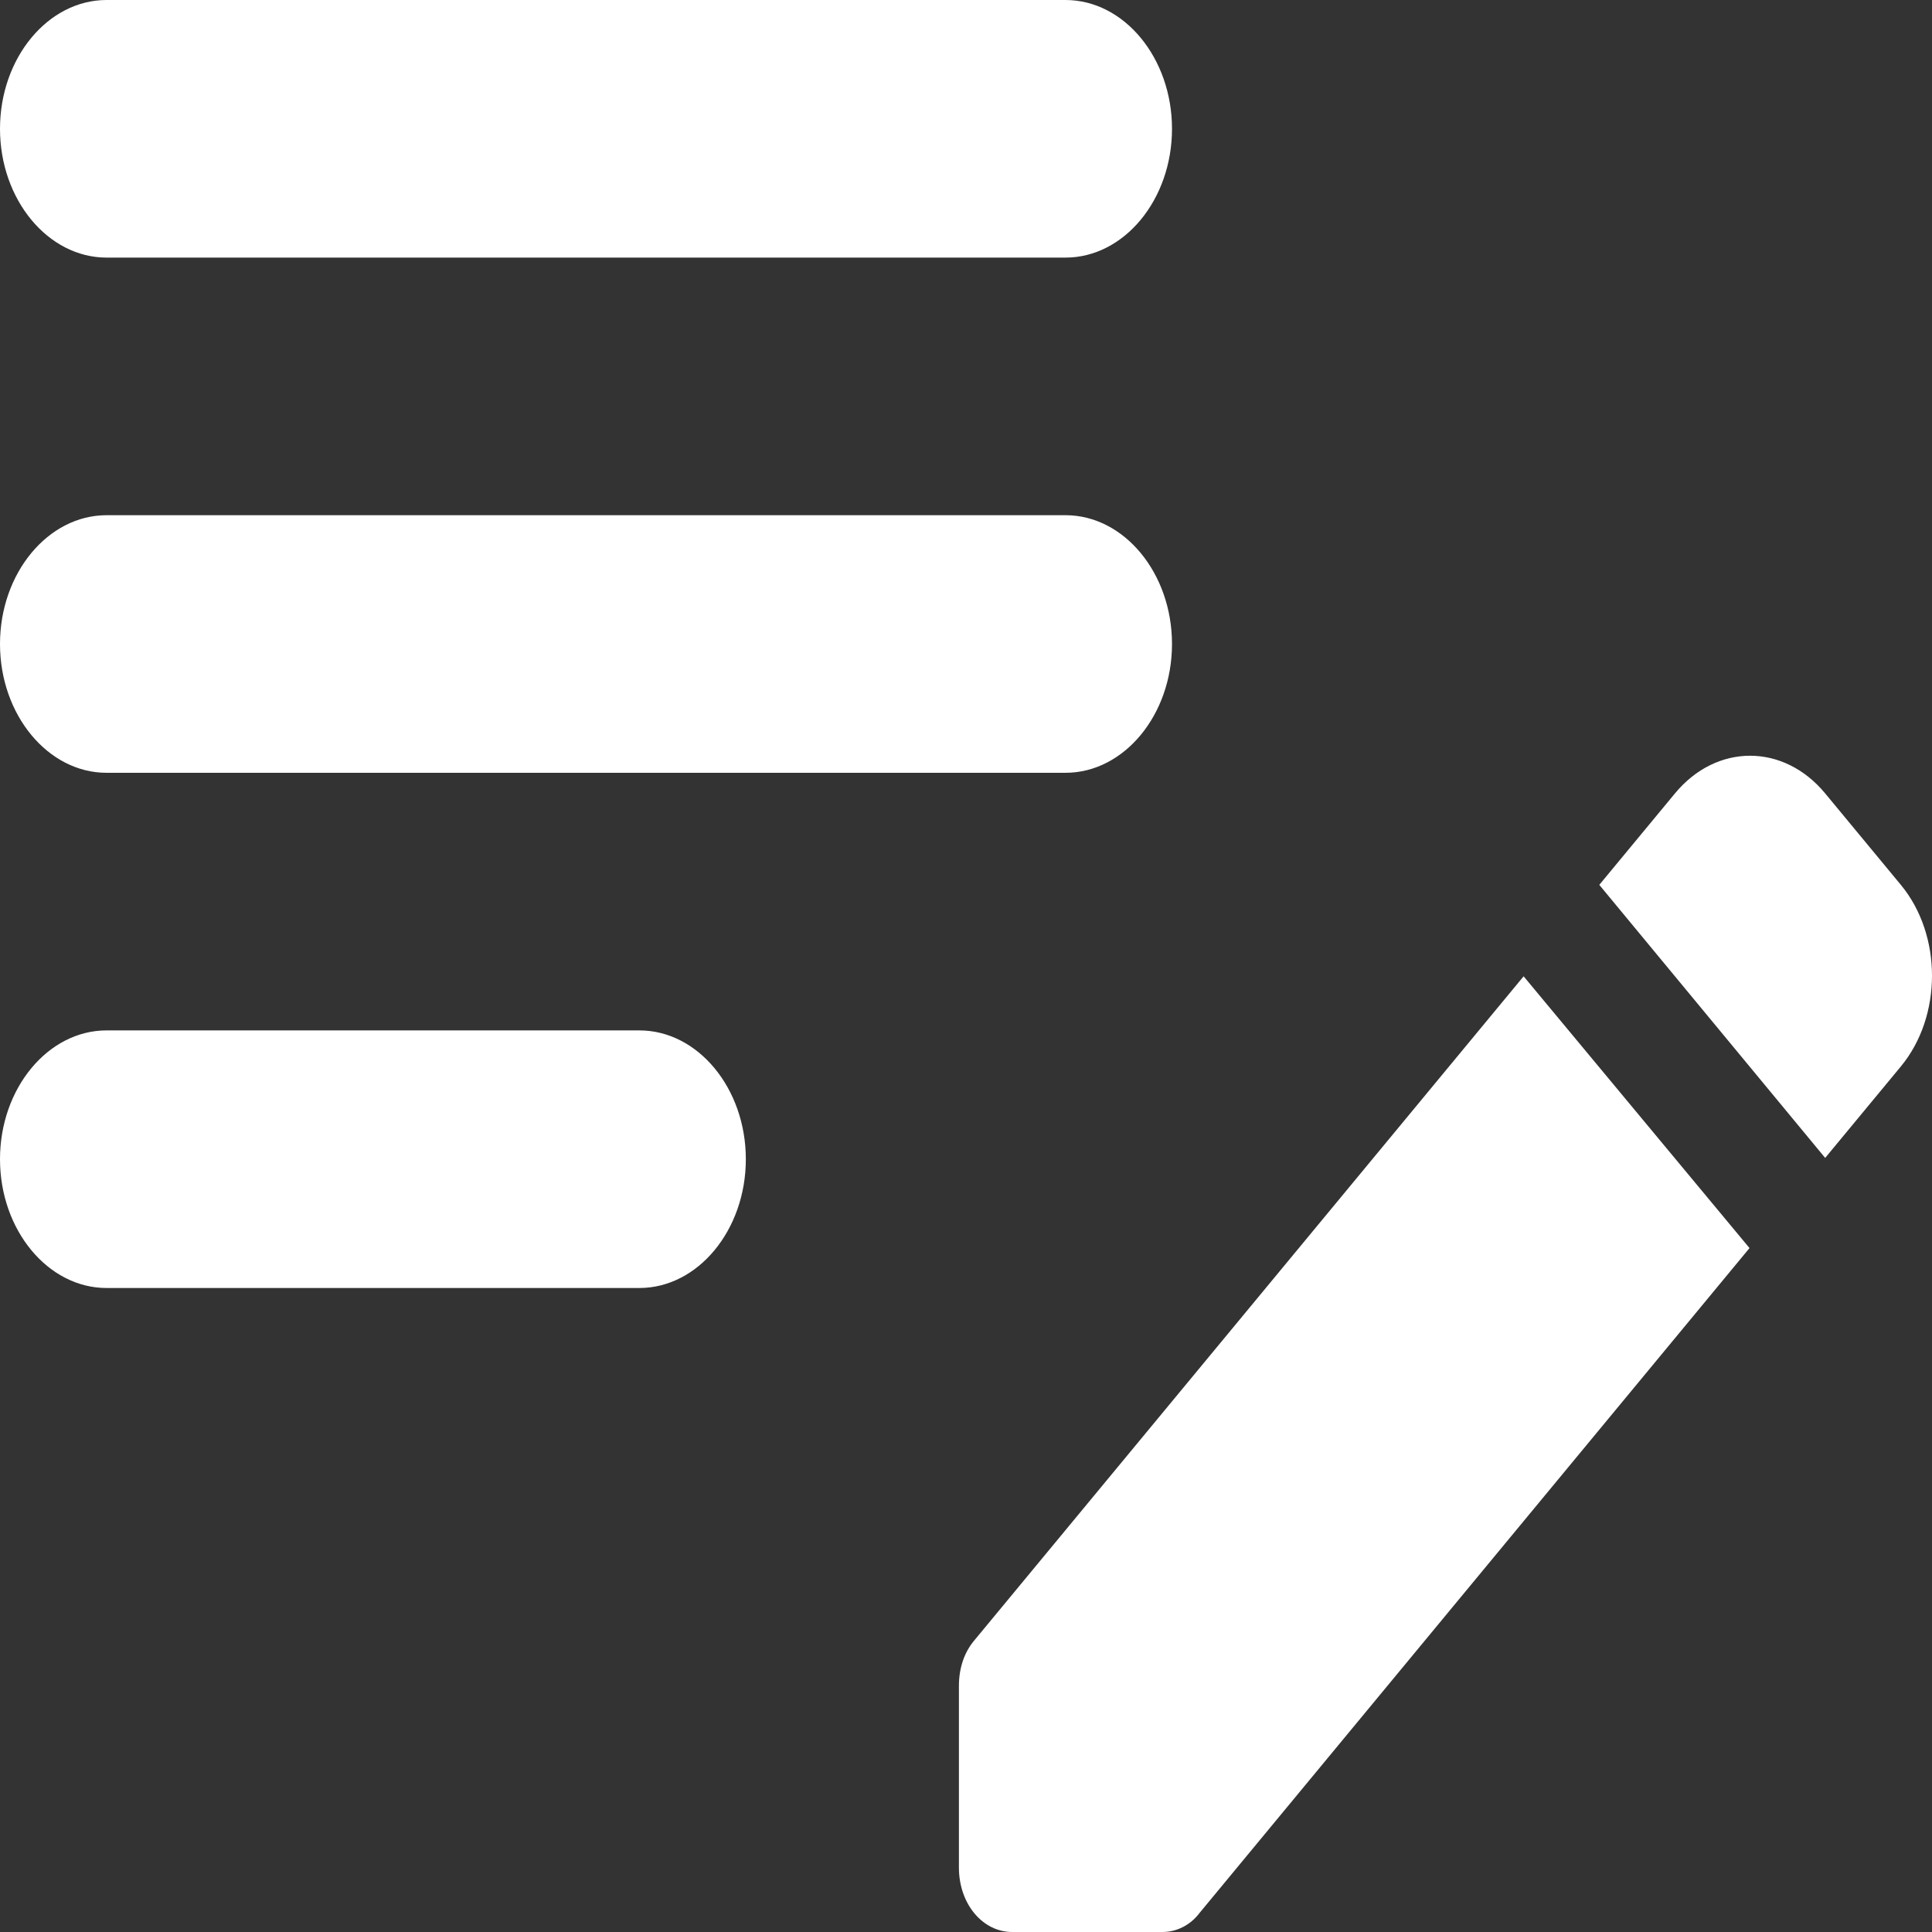 <svg width="24" height="24" viewBox="0 0 24 24" fill="none" xmlns="http://www.w3.org/2000/svg">
<rect x="0" y="0" width="24" height="24" fill="#333333" stroke="none"/>
<path d="M14.559 8C14.559 8.88 13.964 9.6 13.236 9.6H1.324C0.596 9.6 0 8.88 0 8C0 7.12 0.596 6.4 1.324 6.4H13.236C13.964 6.4 14.559 7.12 14.559 8ZM0 1.6C0 2.48 0.596 3.2 1.324 3.2H13.236C13.964 3.2 14.559 2.48 14.559 1.6C14.559 0.72 13.964 0 13.236 0H1.324C0.596 0 0 0.72 0 1.6ZM9.265 14.4C9.265 13.52 8.67 12.8 7.942 12.8H1.324C0.596 12.8 0 13.52 0 14.4C0 15.28 0.596 16 1.324 16H7.942C8.67 16 9.265 15.28 9.265 14.4ZM19.867 10.992L20.807 9.856C21.323 9.232 22.157 9.232 22.673 9.856L23.613 10.992C24.129 11.616 24.129 12.624 23.613 13.248L22.673 14.384L19.867 10.992ZM18.927 12.128L12.098 20.384C11.979 20.528 11.912 20.72 11.912 20.944V23.2C11.912 23.648 12.204 24 12.574 24H14.44C14.612 24 14.784 23.92 14.904 23.76L21.733 15.504L18.927 12.128Z" fill="white"/>
</svg>
